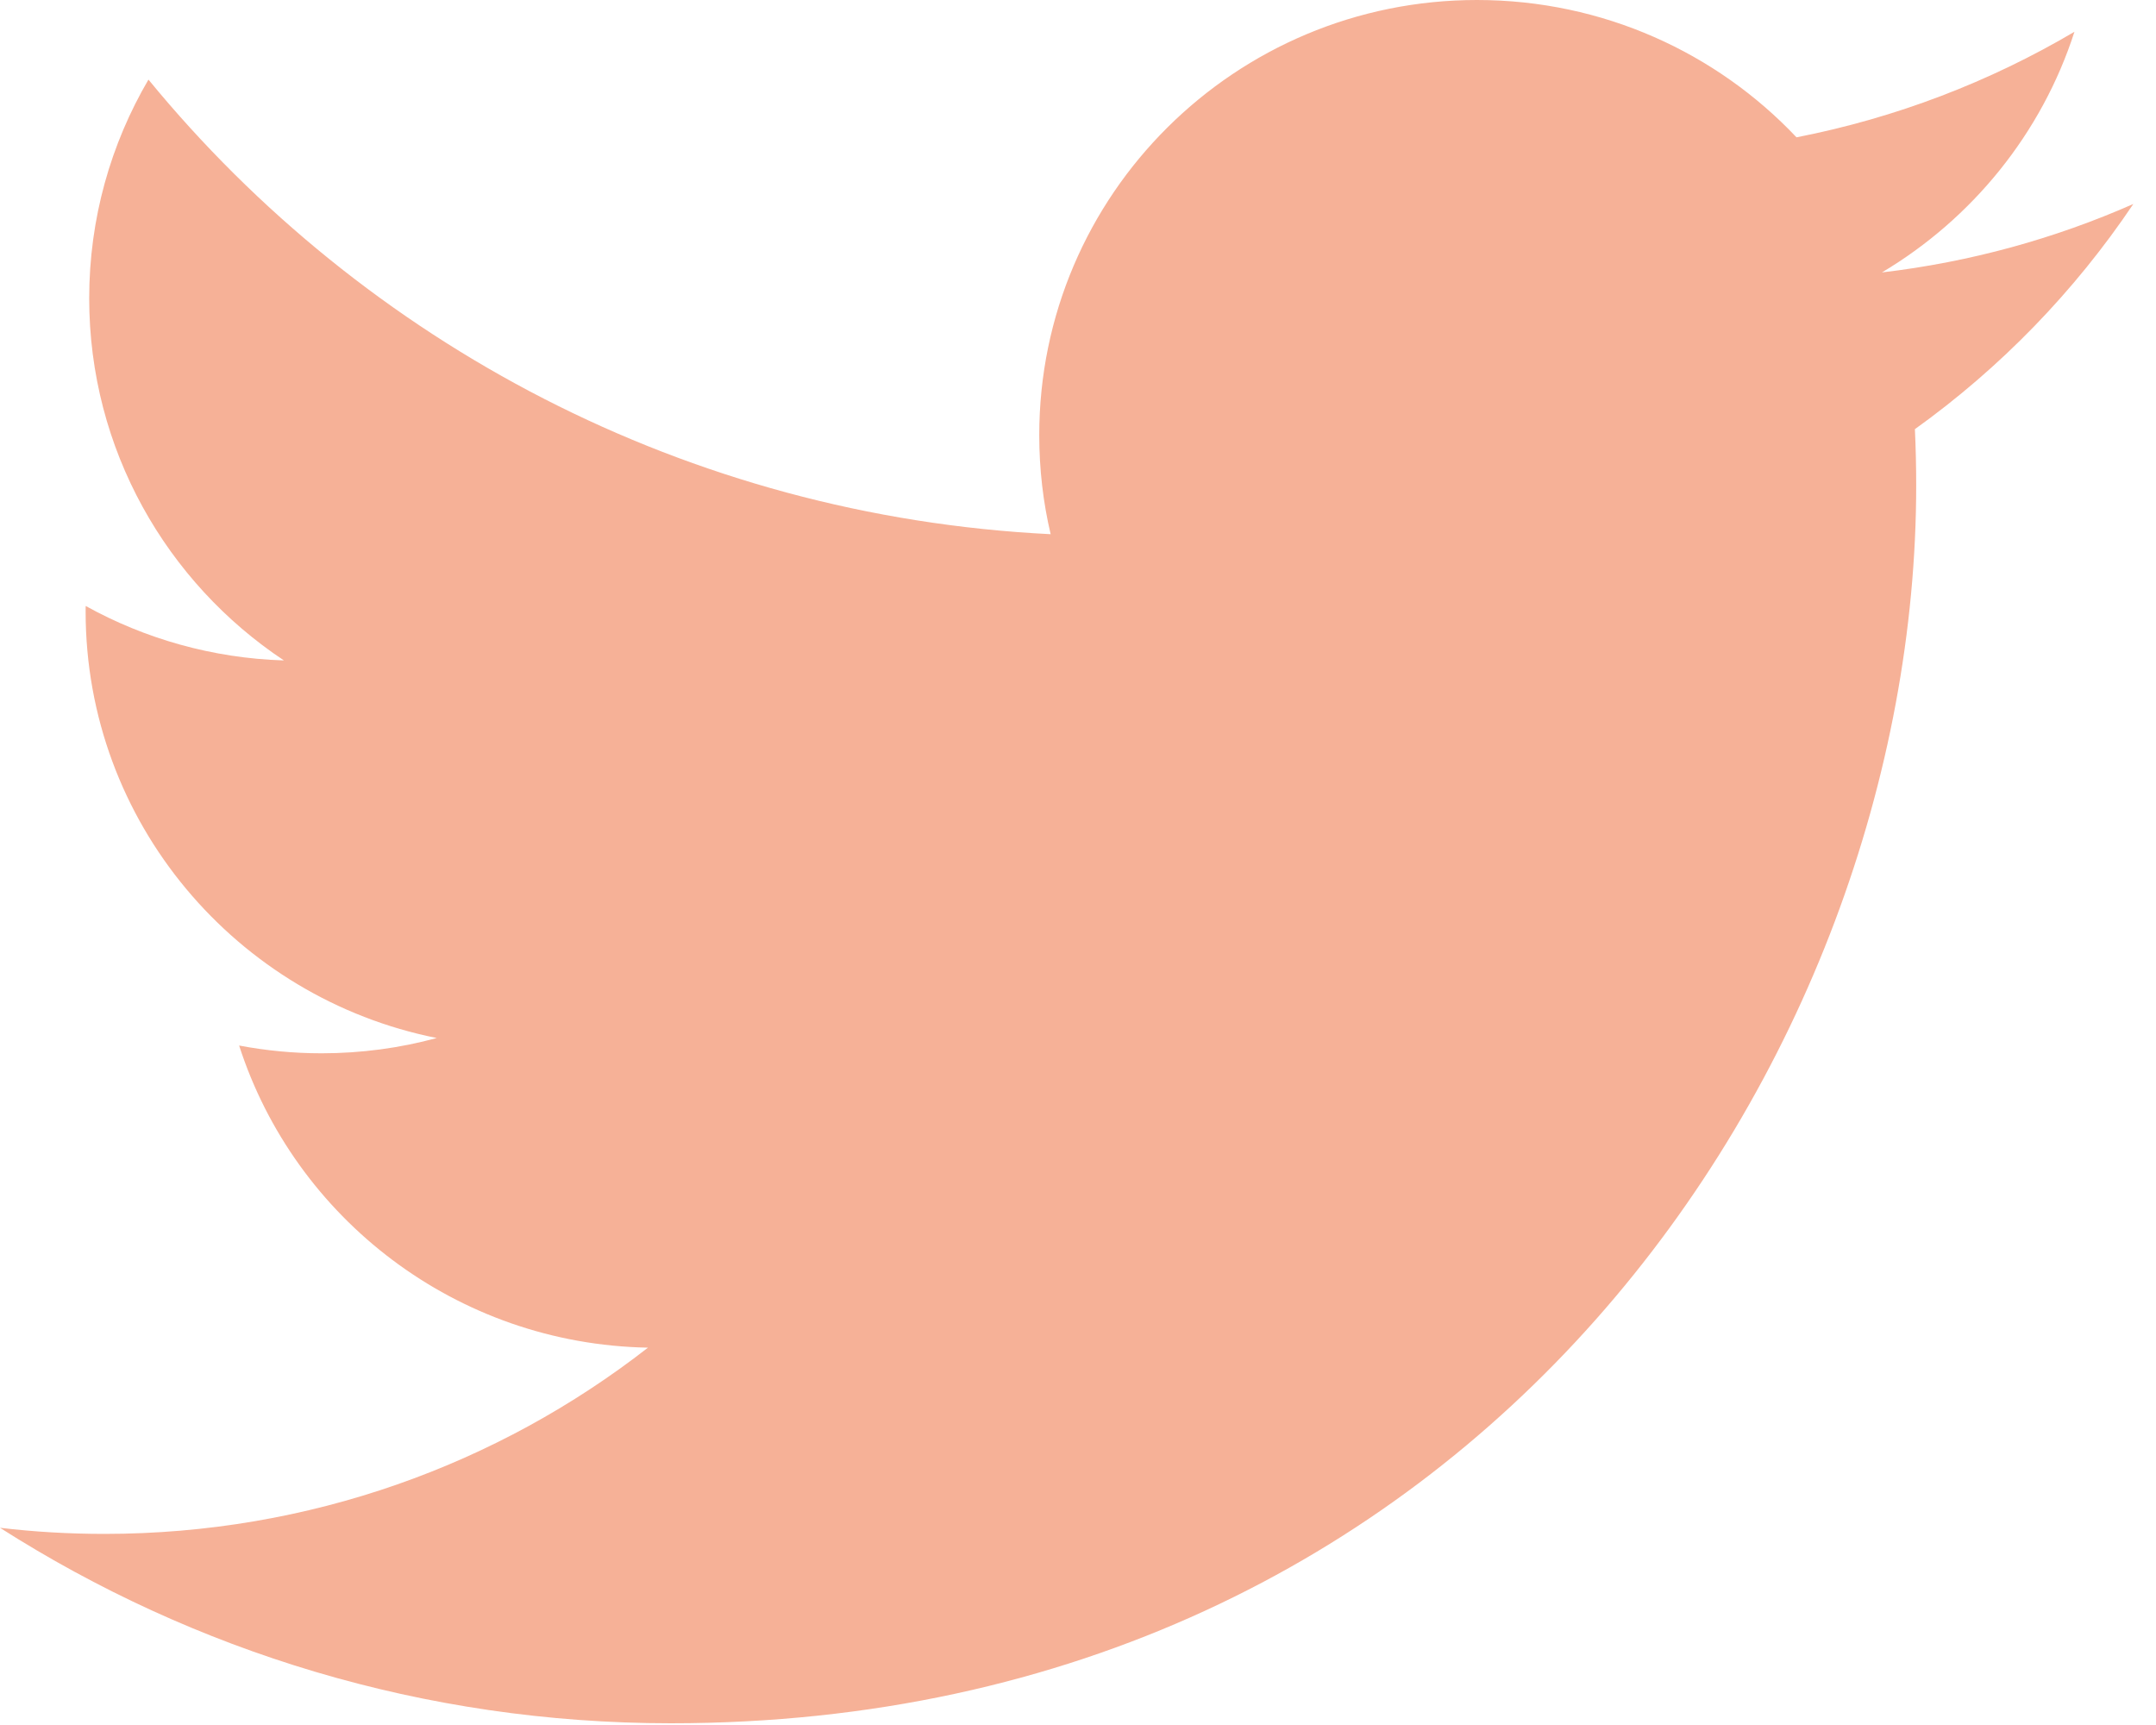 <svg width="35" height="28" viewBox="0 0 35 28" fill="none" xmlns="http://www.w3.org/2000/svg">
<path d="M34.632 3.311C33.358 3.873 31.988 4.253 30.551 4.422C32.018 3.548 33.144 2.166 33.676 0.516C32.303 1.326 30.782 1.913 29.164 2.229C27.868 0.857 26.021 0 23.976 0C20.053 0 16.871 3.162 16.871 7.062C16.871 7.615 16.934 8.154 17.056 8.671C11.151 8.377 5.915 5.565 2.41 1.292C1.799 2.335 1.448 3.548 1.448 4.842C1.448 7.292 2.703 9.454 4.609 10.72C3.445 10.684 2.348 10.366 1.391 9.836C1.39 9.866 1.39 9.896 1.39 9.925C1.39 13.347 3.841 16.201 7.09 16.849C6.495 17.011 5.866 17.097 5.219 17.097C4.76 17.097 4.315 17.053 3.882 16.971C4.786 19.776 7.409 21.818 10.519 21.875C8.087 23.77 5.024 24.898 1.694 24.898C1.122 24.898 0.555 24.865 0 24.799C3.143 26.803 6.878 27.972 10.891 27.972C23.96 27.972 31.107 17.212 31.107 7.879C31.107 7.574 31.1 7.269 31.086 6.966C32.475 5.971 33.68 4.728 34.632 3.311Z" fill="#F6B197"/>
</svg>
